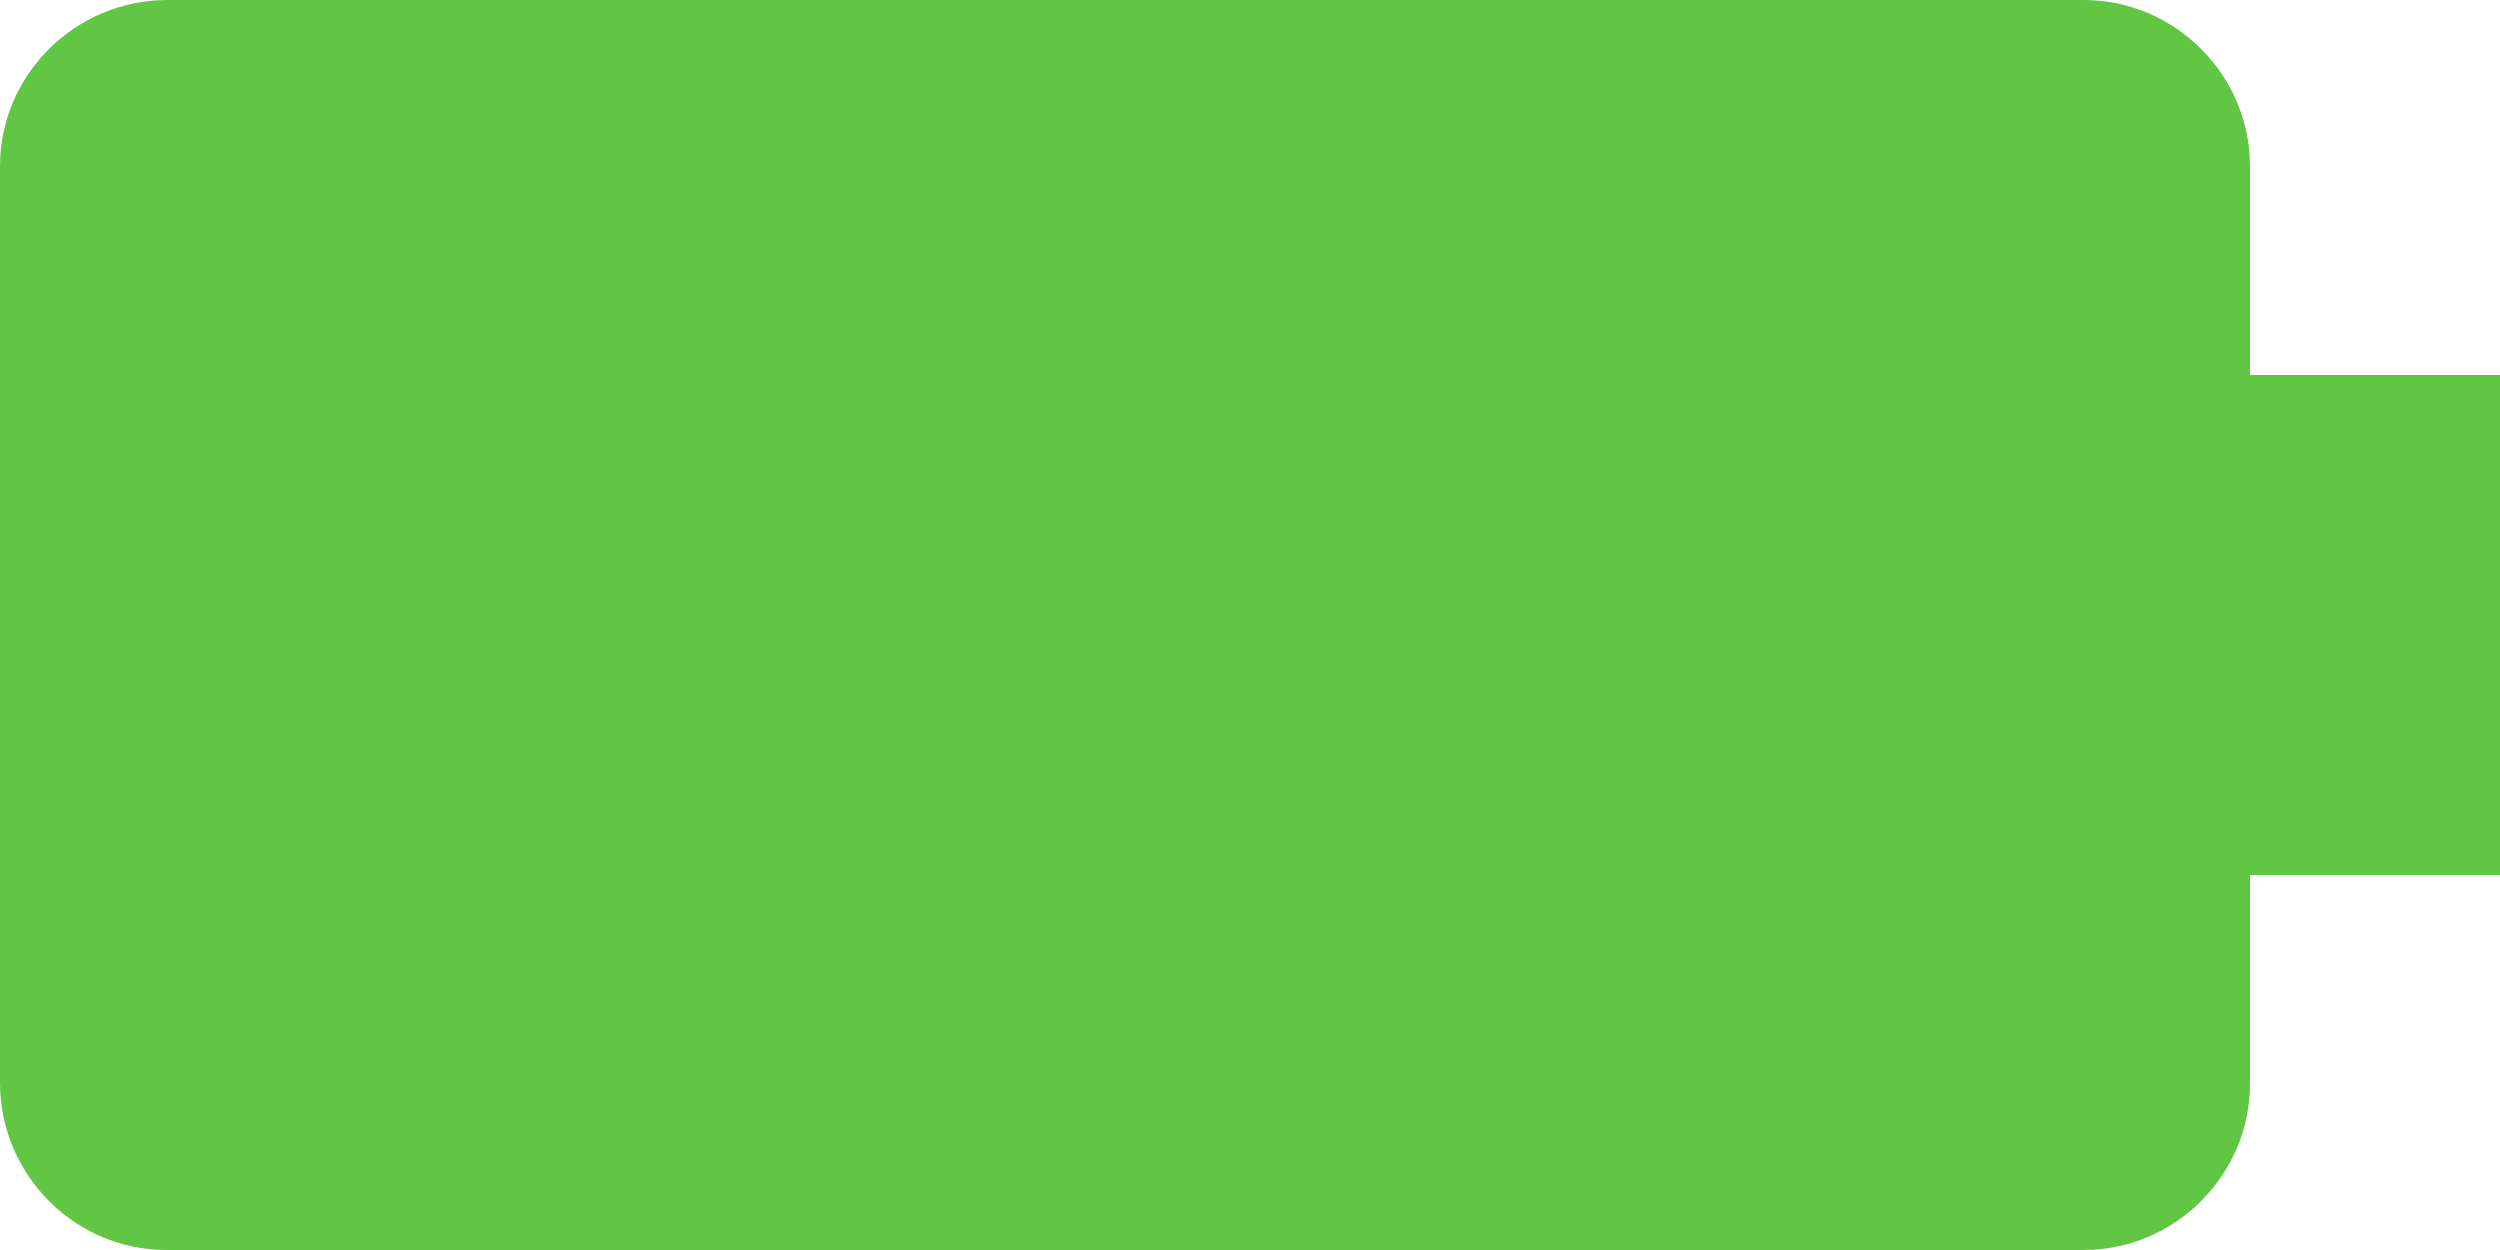<?xml version="1.0" encoding="UTF-8"?>
<svg width="28px" height="14px" viewBox="0 0 28 14" version="1.1" xmlns="http://www.w3.org/2000/svg" xmlns:xlink="http://www.w3.org/1999/xlink">
    <!-- Generator: Sketch 49 (51002) - http://www.bohemiancoding.com/sketch -->
    <title>ic_battery_full_black_24px</title>
    <desc>Created with Sketch.</desc>
    <defs></defs>
    <g id="Mockup" stroke="none" stroke-width="1" fill="none" fill-rule="evenodd">
        <g id="neutral-starting-page---connected" transform="translate(-123, -740)">
            <g id="ic_battery_full_black_24px" transform="translate(137.5, 746.5) rotate(-270) translate(-137.5, -746.5) translate(121, 730)">
                <polygon id="Shape" points="0 0 33 0 33 33 0 33"></polygon>
                <path d="M22.138,5.8 L19.8,5.8 L19.8,3 L14.2,3 L14.2,5.8 L11.862,5.8 C10.84,5.8 10,6.64 10,7.662 L10,29.124 C10,30.16 10.84,31 11.862,31 L22.124,31 C23.16,31 24,30.16 24,29.138 L24,7.662 C24,6.64 23.16,5.8 22.138,5.8 Z" id="Shape" fill="#60C644" fill-rule="nonzero"></path>
            </g>
        </g>
    </g>
</svg>